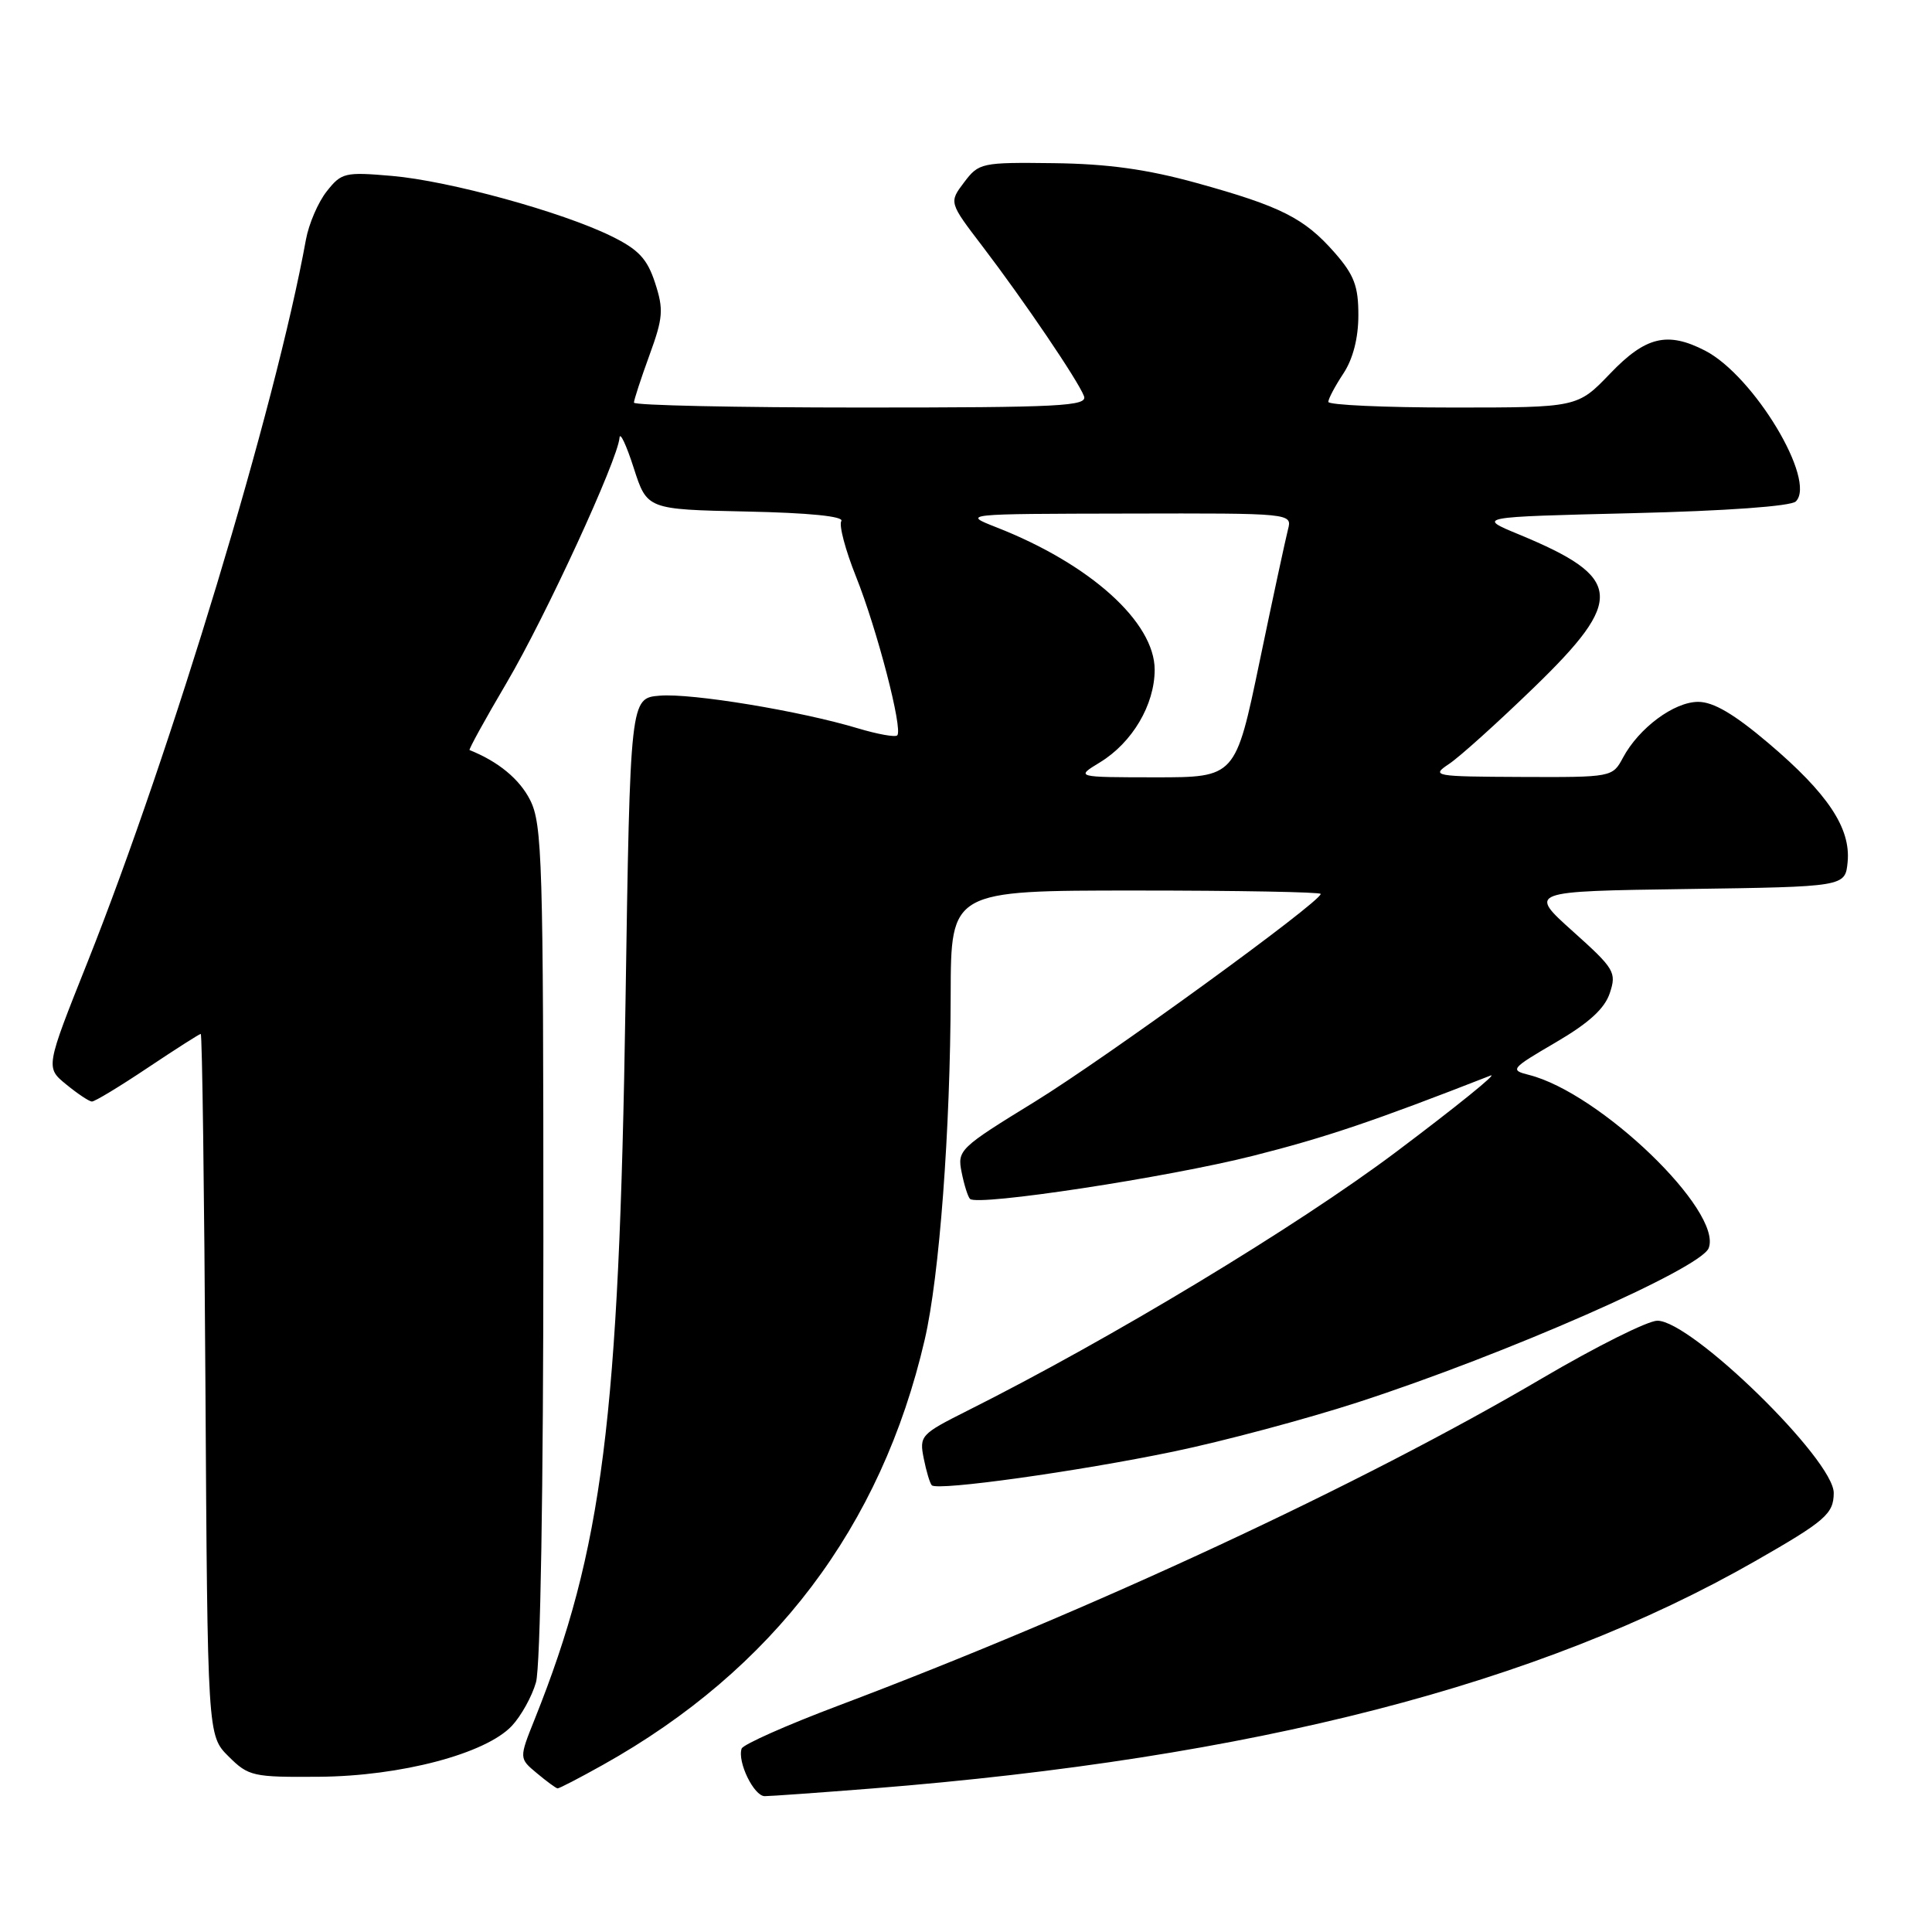 <?xml version="1.0" encoding="UTF-8" standalone="no"?>
<!DOCTYPE svg PUBLIC "-//W3C//DTD SVG 1.1//EN" "http://www.w3.org/Graphics/SVG/1.1/DTD/svg11.dtd" >
<svg xmlns="http://www.w3.org/2000/svg" xmlns:xlink="http://www.w3.org/1999/xlink" version="1.1" viewBox="0 0 256 256">
 <g >
 <path fill="currentColor"
d=" M 115.60 236.98 C 166.05 232.97 204.01 223.20 232.58 206.85 C 241.87 201.54 242.96 200.59 242.98 197.84 C 243.03 193.46 224.13 175.00 219.61 175.00 C 218.35 175.00 211.51 178.42 204.41 182.59 C 180.43 196.70 144.66 213.34 111.05 226.02 C 104.20 228.60 98.45 231.16 98.27 231.70 C 97.68 233.45 99.90 238.00 101.33 238.00 C 102.09 238.00 108.51 237.54 115.60 236.98 Z  M 79.88 233.86 C 102.46 221.24 116.78 202.32 122.53 177.51 C 124.48 169.13 125.93 149.75 125.97 131.75 C 126.00 118.00 126.00 118.00 150.50 118.00 C 163.97 118.00 175.00 118.20 175.00 118.45 C 175.00 119.51 146.54 140.18 137.12 145.98 C 127.12 152.12 126.83 152.40 127.42 155.33 C 127.75 156.99 128.25 158.58 128.53 158.86 C 129.52 159.85 154.73 156.01 166.04 153.15 C 175.73 150.70 182.04 148.56 197.50 142.52 C 198.60 142.09 192.97 146.64 185.00 152.63 C 171.82 162.53 147.14 177.43 128.14 186.95 C 122.01 190.03 121.80 190.25 122.40 193.25 C 122.74 194.96 123.22 196.56 123.47 196.81 C 124.24 197.57 142.85 194.97 155.50 192.34 C 162.10 190.97 173.08 188.03 179.90 185.82 C 199.50 179.46 225.37 168.09 226.41 165.38 C 228.29 160.49 212.00 144.80 202.59 142.43 C 200.04 141.79 200.19 141.60 206.13 138.13 C 210.53 135.56 212.63 133.65 213.31 131.58 C 214.22 128.84 213.93 128.35 208.39 123.39 C 202.50 118.10 202.50 118.10 223.50 117.80 C 244.50 117.50 244.50 117.50 244.82 114.22 C 245.25 109.73 242.19 105.14 234.35 98.49 C 229.79 94.62 227.04 93.00 225.02 93.00 C 221.82 93.00 217.16 96.46 215.05 100.40 C 213.67 102.98 213.59 103.00 201.58 102.95 C 189.97 102.90 189.60 102.83 192.00 101.23 C 193.38 100.32 198.44 95.76 203.25 91.10 C 215.34 79.40 215.07 76.53 201.30 70.83 C 195.66 68.50 195.66 68.50 216.28 68.00 C 228.74 67.70 237.32 67.08 237.96 66.44 C 240.73 63.66 232.40 49.81 225.95 46.47 C 220.95 43.89 218.06 44.58 213.35 49.50 C 209.03 54.00 209.03 54.00 192.52 54.00 C 183.43 54.00 176.00 53.66 176.01 53.25 C 176.01 52.84 176.91 51.15 178.00 49.50 C 179.27 47.58 179.99 44.81 179.99 41.78 C 180.00 37.92 179.43 36.43 176.85 33.48 C 172.83 28.90 169.73 27.34 158.57 24.25 C 151.99 22.43 146.79 21.71 139.63 21.62 C 130.04 21.50 129.70 21.58 127.75 24.16 C 125.74 26.82 125.74 26.82 130.20 32.66 C 135.63 39.78 142.84 50.41 143.63 52.48 C 144.14 53.82 140.63 54.00 114.11 54.00 C 97.55 54.00 84.00 53.71 84.00 53.35 C 84.00 53.00 84.92 50.18 86.05 47.08 C 87.87 42.10 87.95 41.01 86.80 37.48 C 85.76 34.29 84.61 33.06 81.00 31.29 C 74.42 28.06 59.49 23.96 51.93 23.31 C 45.70 22.77 45.24 22.88 43.29 25.36 C 42.15 26.80 40.92 29.67 40.54 31.74 C 36.52 53.91 22.74 99.47 11.60 127.48 C 6.03 141.45 6.03 141.45 8.77 143.69 C 10.27 144.92 11.80 145.94 12.17 145.96 C 12.54 145.98 15.86 143.97 19.55 141.50 C 23.25 139.03 26.42 137.00 26.60 137.00 C 26.79 137.00 27.07 157.92 27.22 183.48 C 27.50 229.96 27.50 229.96 30.28 232.73 C 32.93 235.37 33.50 235.50 42.28 235.43 C 53.12 235.35 64.35 232.38 67.82 228.69 C 69.04 227.39 70.49 224.79 71.02 222.92 C 71.61 220.89 72.00 197.29 72.00 164.51 C 72.00 114.13 71.85 109.21 70.25 106.02 C 68.85 103.24 66.02 100.90 62.22 99.39 C 62.07 99.33 64.28 95.31 67.14 90.46 C 72.28 81.73 81.88 60.89 82.09 58.00 C 82.15 57.17 83.00 58.98 83.97 62.00 C 85.74 67.50 85.74 67.50 98.91 67.78 C 107.19 67.95 111.86 68.42 111.48 69.04 C 111.14 69.58 112.02 72.89 113.42 76.39 C 116.21 83.36 119.67 96.67 118.89 97.44 C 118.62 97.71 116.30 97.29 113.72 96.52 C 106.07 94.21 91.65 91.83 87.43 92.18 C 83.50 92.50 83.50 92.50 82.88 133.00 C 82.03 188.14 79.85 205.29 70.87 227.75 C 68.77 232.99 68.77 232.99 71.14 234.96 C 72.44 236.05 73.67 236.95 73.88 236.97 C 74.09 236.99 76.79 235.59 79.88 233.86 Z  M 145.76 101.01 C 150.04 98.39 152.99 93.40 153.00 88.75 C 153.00 82.43 144.45 74.73 132.00 69.86 C 127.50 68.09 127.50 68.09 149.37 68.05 C 171.23 68.00 171.23 68.00 170.66 70.18 C 170.35 71.39 168.65 79.26 166.90 87.68 C 163.71 103.00 163.71 103.00 153.10 103.00 C 142.50 102.99 142.50 102.99 145.76 101.01 Z "/>
</g>
</svg>